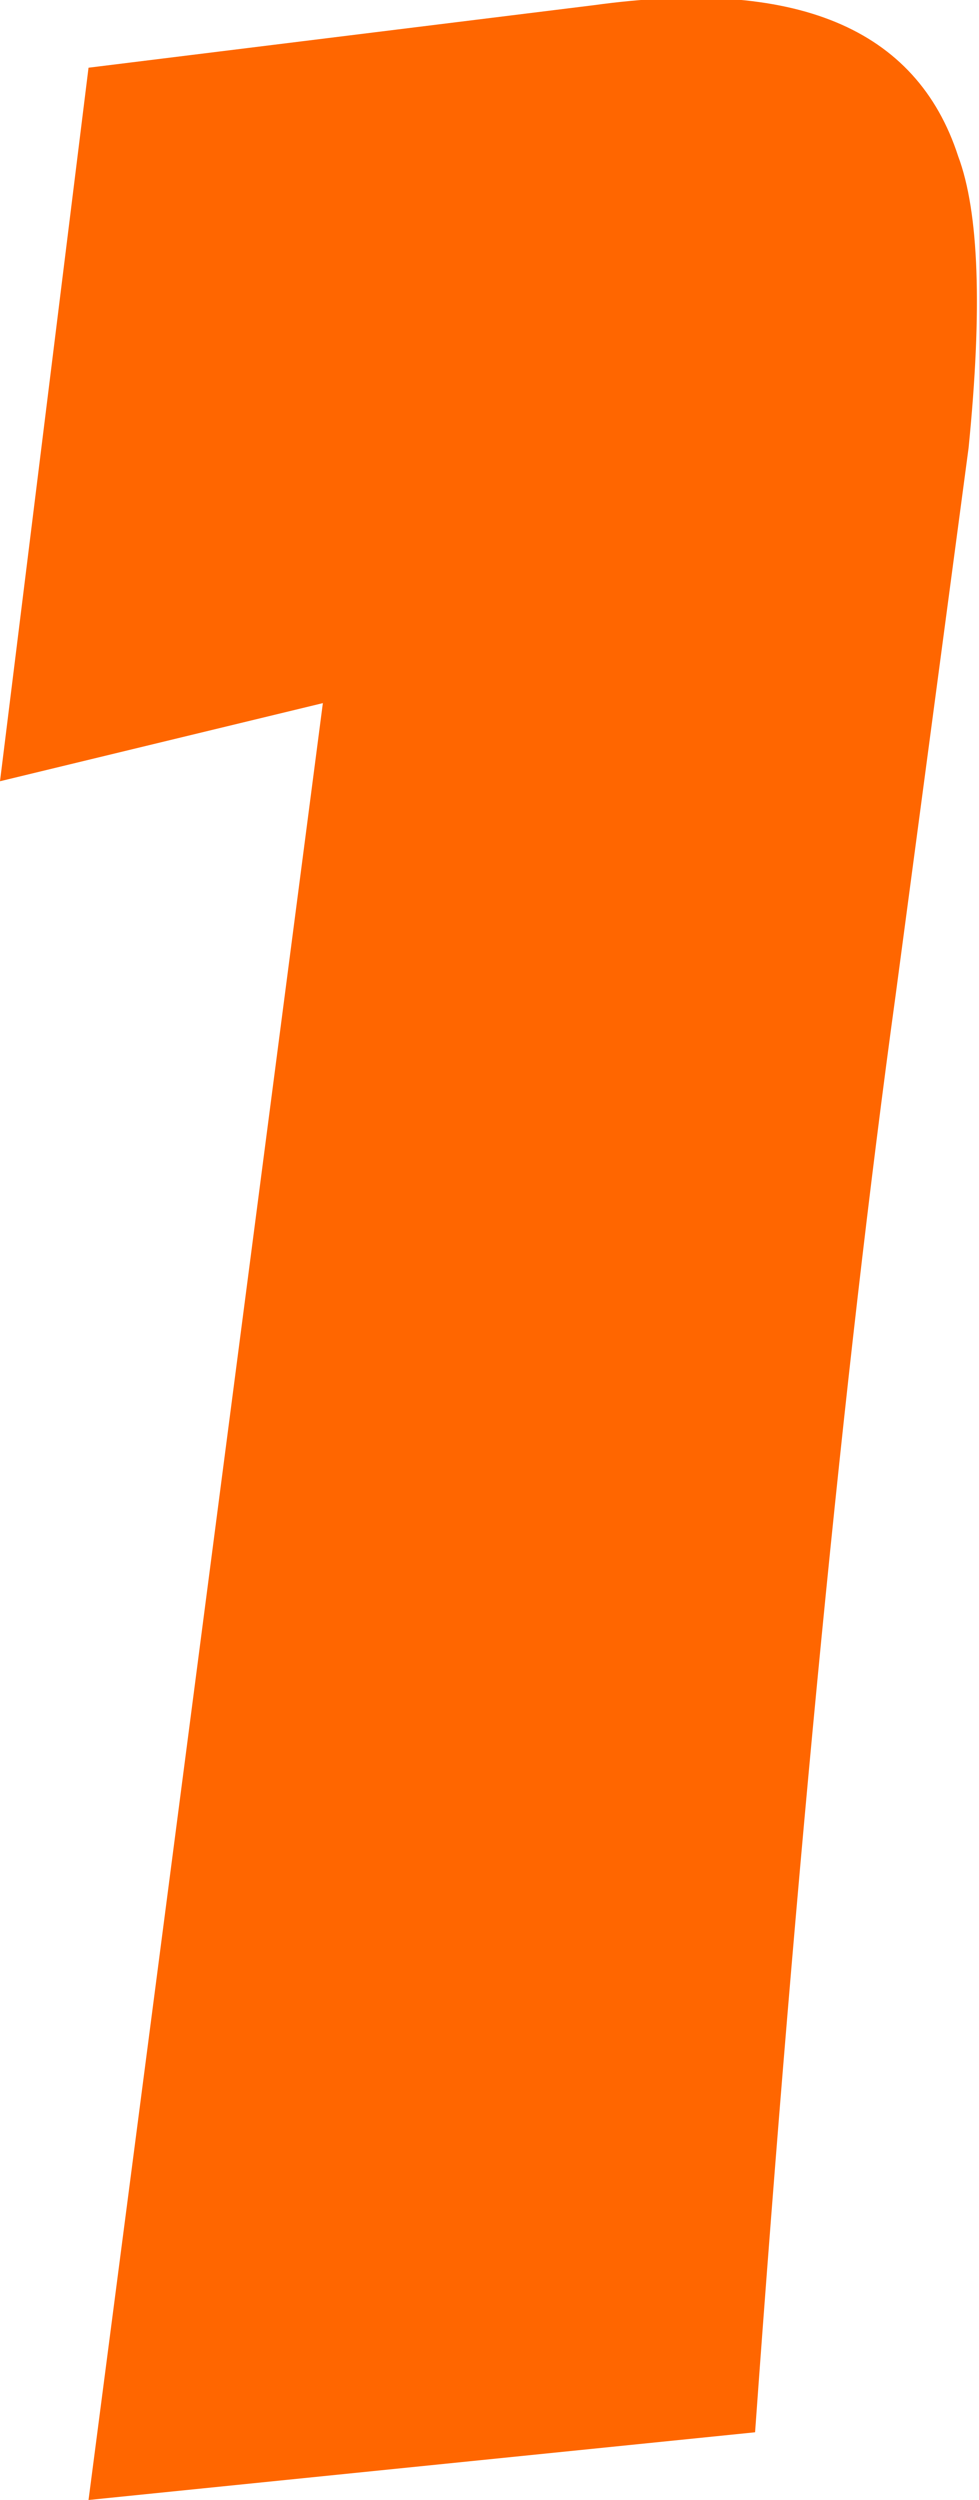 <?xml version="1.0" encoding="UTF-8" standalone="no"?>
<svg xmlns:xlink="http://www.w3.org/1999/xlink" height="24.0px" width="9.4px" xmlns="http://www.w3.org/2000/svg">
  <g transform="matrix(1.0, 0.0, 0.0, 1.0, -11.25, -3.6)">
    <path d="M20.55 7.9 L19.85 13.15 Q19.1 18.6 18.5 26.95 L12.1 27.6 14.35 10.35 11.25 11.1 12.1 4.25 16.95 3.65 Q19.85 3.25 20.45 5.1 20.75 5.9 20.55 7.9" fill="#ff6600" fill-rule="evenodd" stroke="none"/>
  </g>
</svg>
